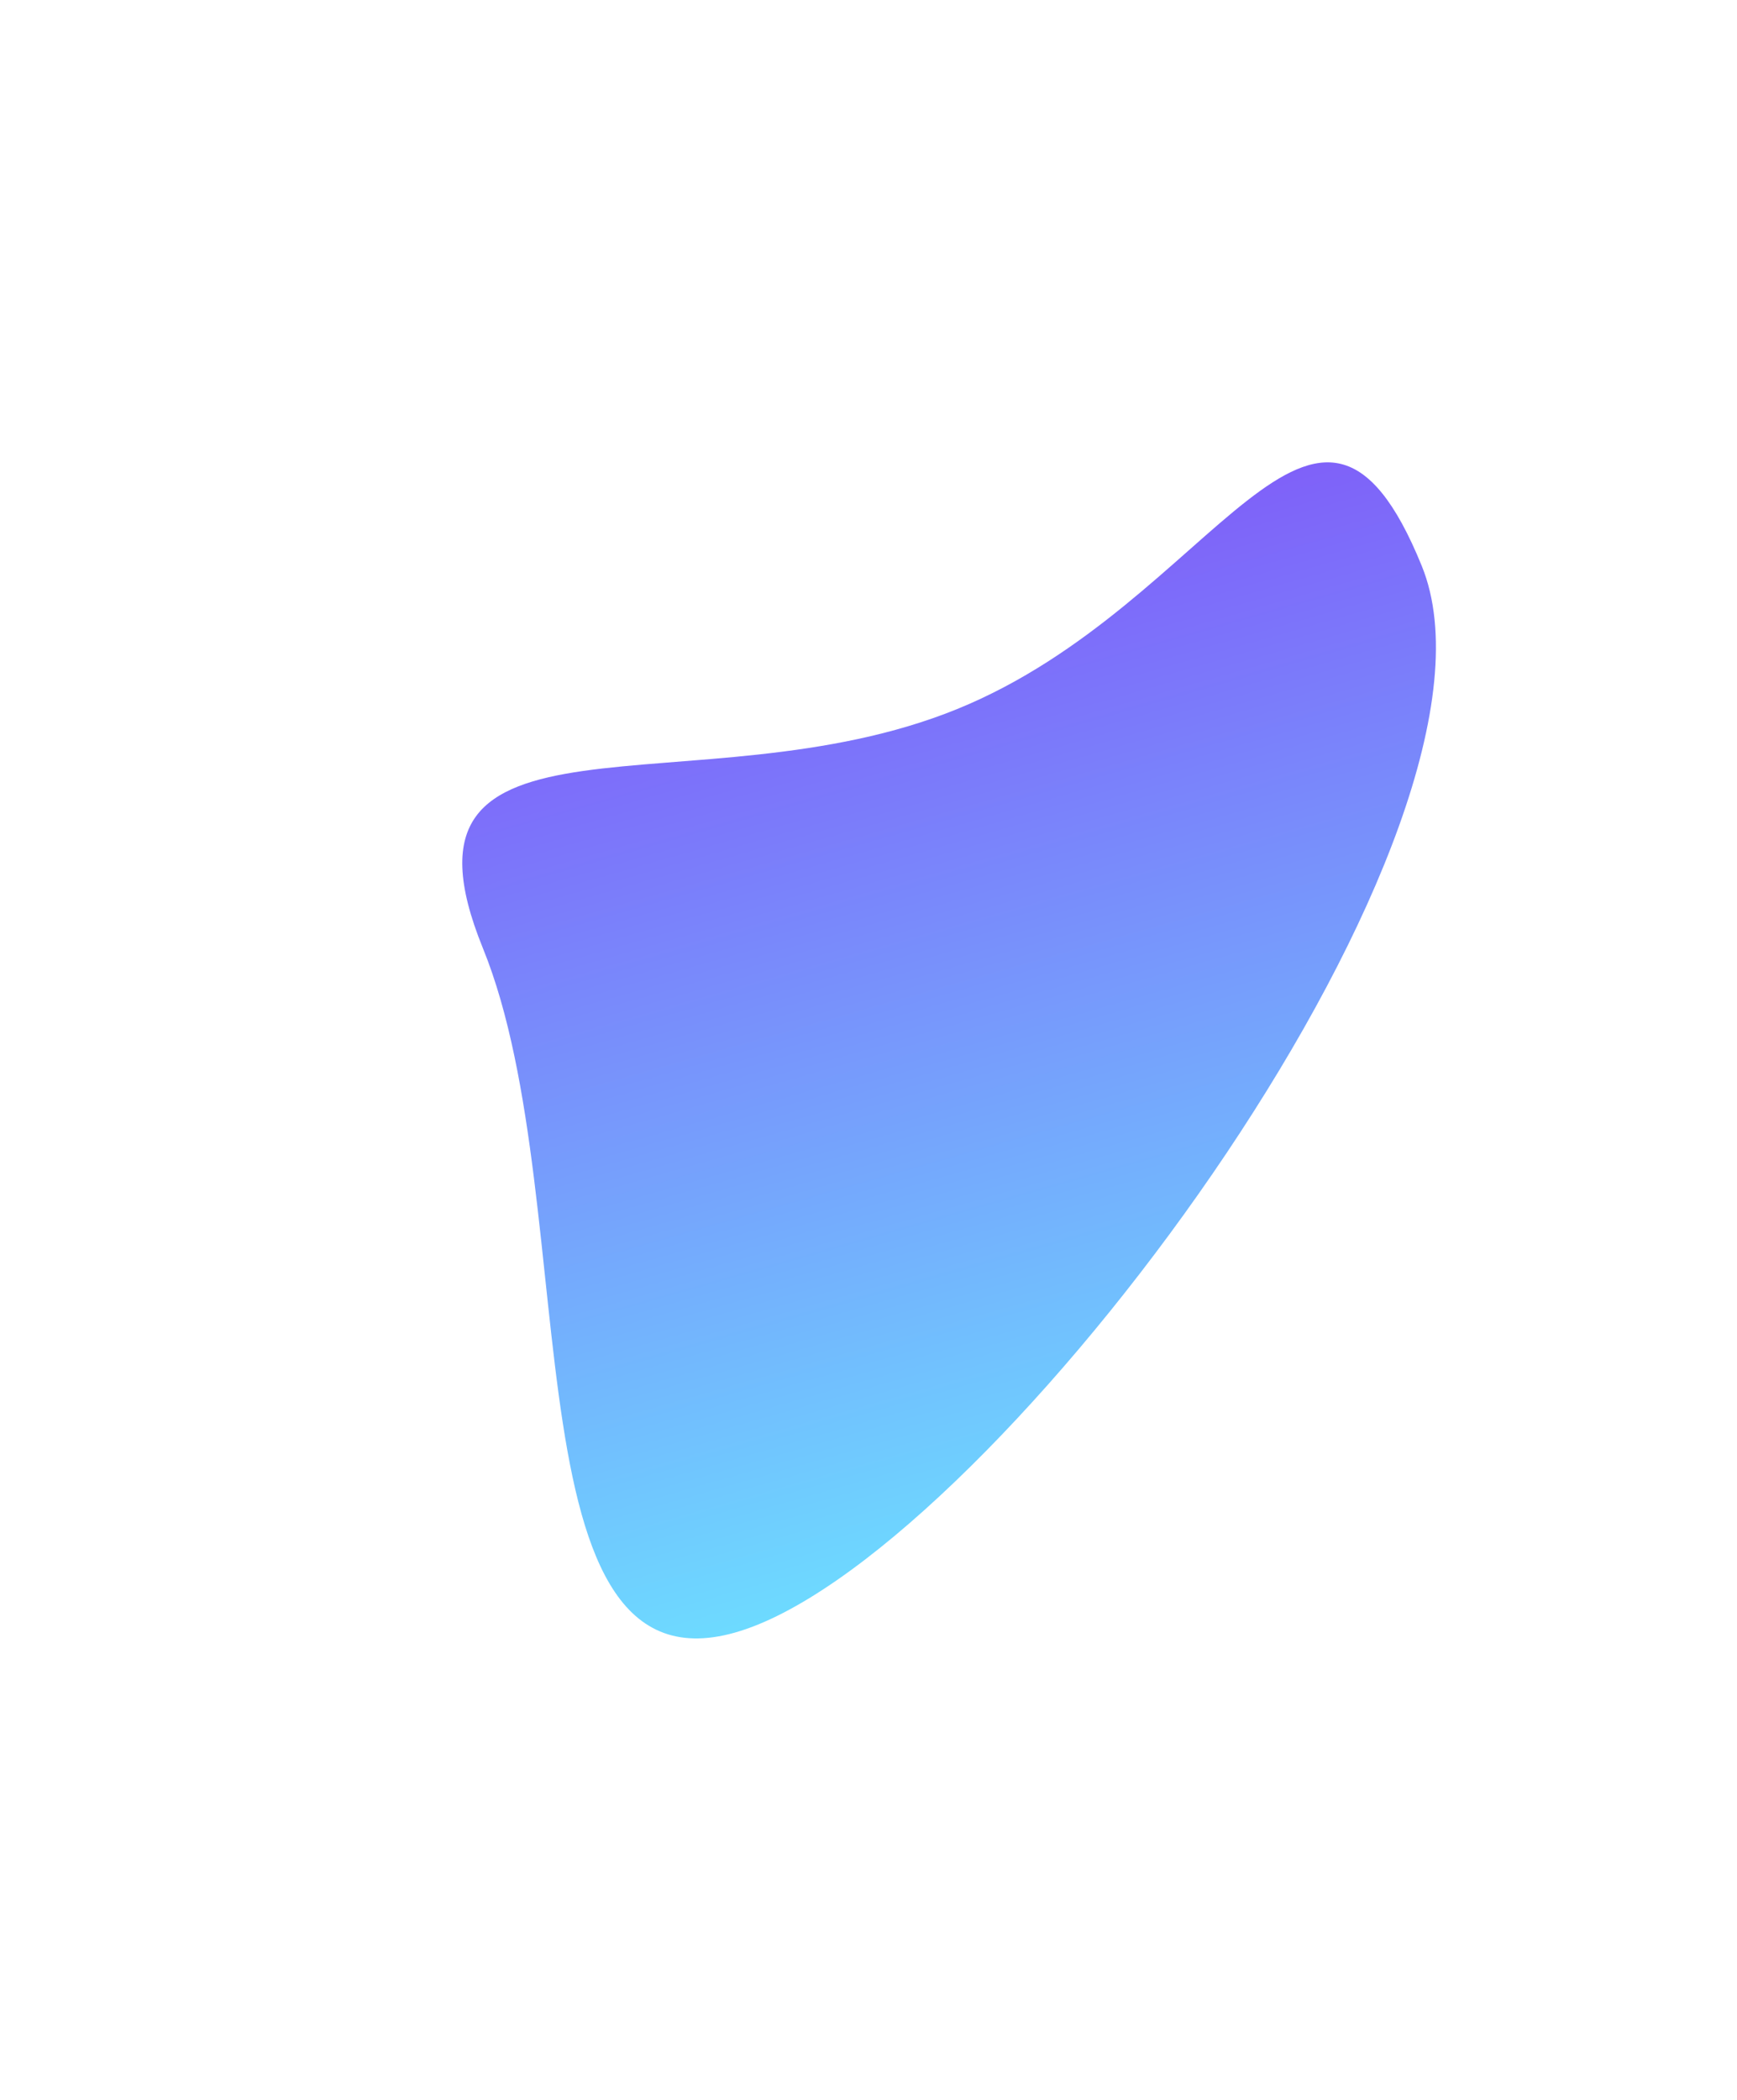 <svg width="791" height="956" viewBox="0 0 791 956" fill="none" xmlns="http://www.w3.org/2000/svg">
<g filter="url(#filter0_f_1_398)">
<path d="M435.919 322.719C553.98 274.665 599.388 139.513 647.442 257.574C695.496 375.635 463.266 691.381 345.205 739.435C227.144 787.489 267.96 549.654 219.906 431.593C171.852 313.532 317.858 370.773 435.919 322.719Z" fill="url(#paint0_linear_1_398)"/>
</g>
<defs>
<filter id="filter0_f_1_398" x="0.507" y="0.447" width="863.388" height="955.311" filterUnits="userSpaceOnUse" color-interpolation-filters="sRGB">
<feFlood flood-opacity="0" result="BackgroundImageFix"/>
<feBlend mode="normal" in="SourceGraphic" in2="BackgroundImageFix" result="shape"/>
<feGaussianBlur stdDeviation="105" result="effect1_foregroundBlur_1_398"/>
</filter>
<linearGradient id="paint0_linear_1_398" x1="292.734" y1="760.792" x2="170.055" y2="328.965" gradientUnits="userSpaceOnUse">
<stop stop-color="#6DDCFF"/>
<stop offset="1" stop-color="#7F60F9"/>
</linearGradient>
</defs>
</svg>
